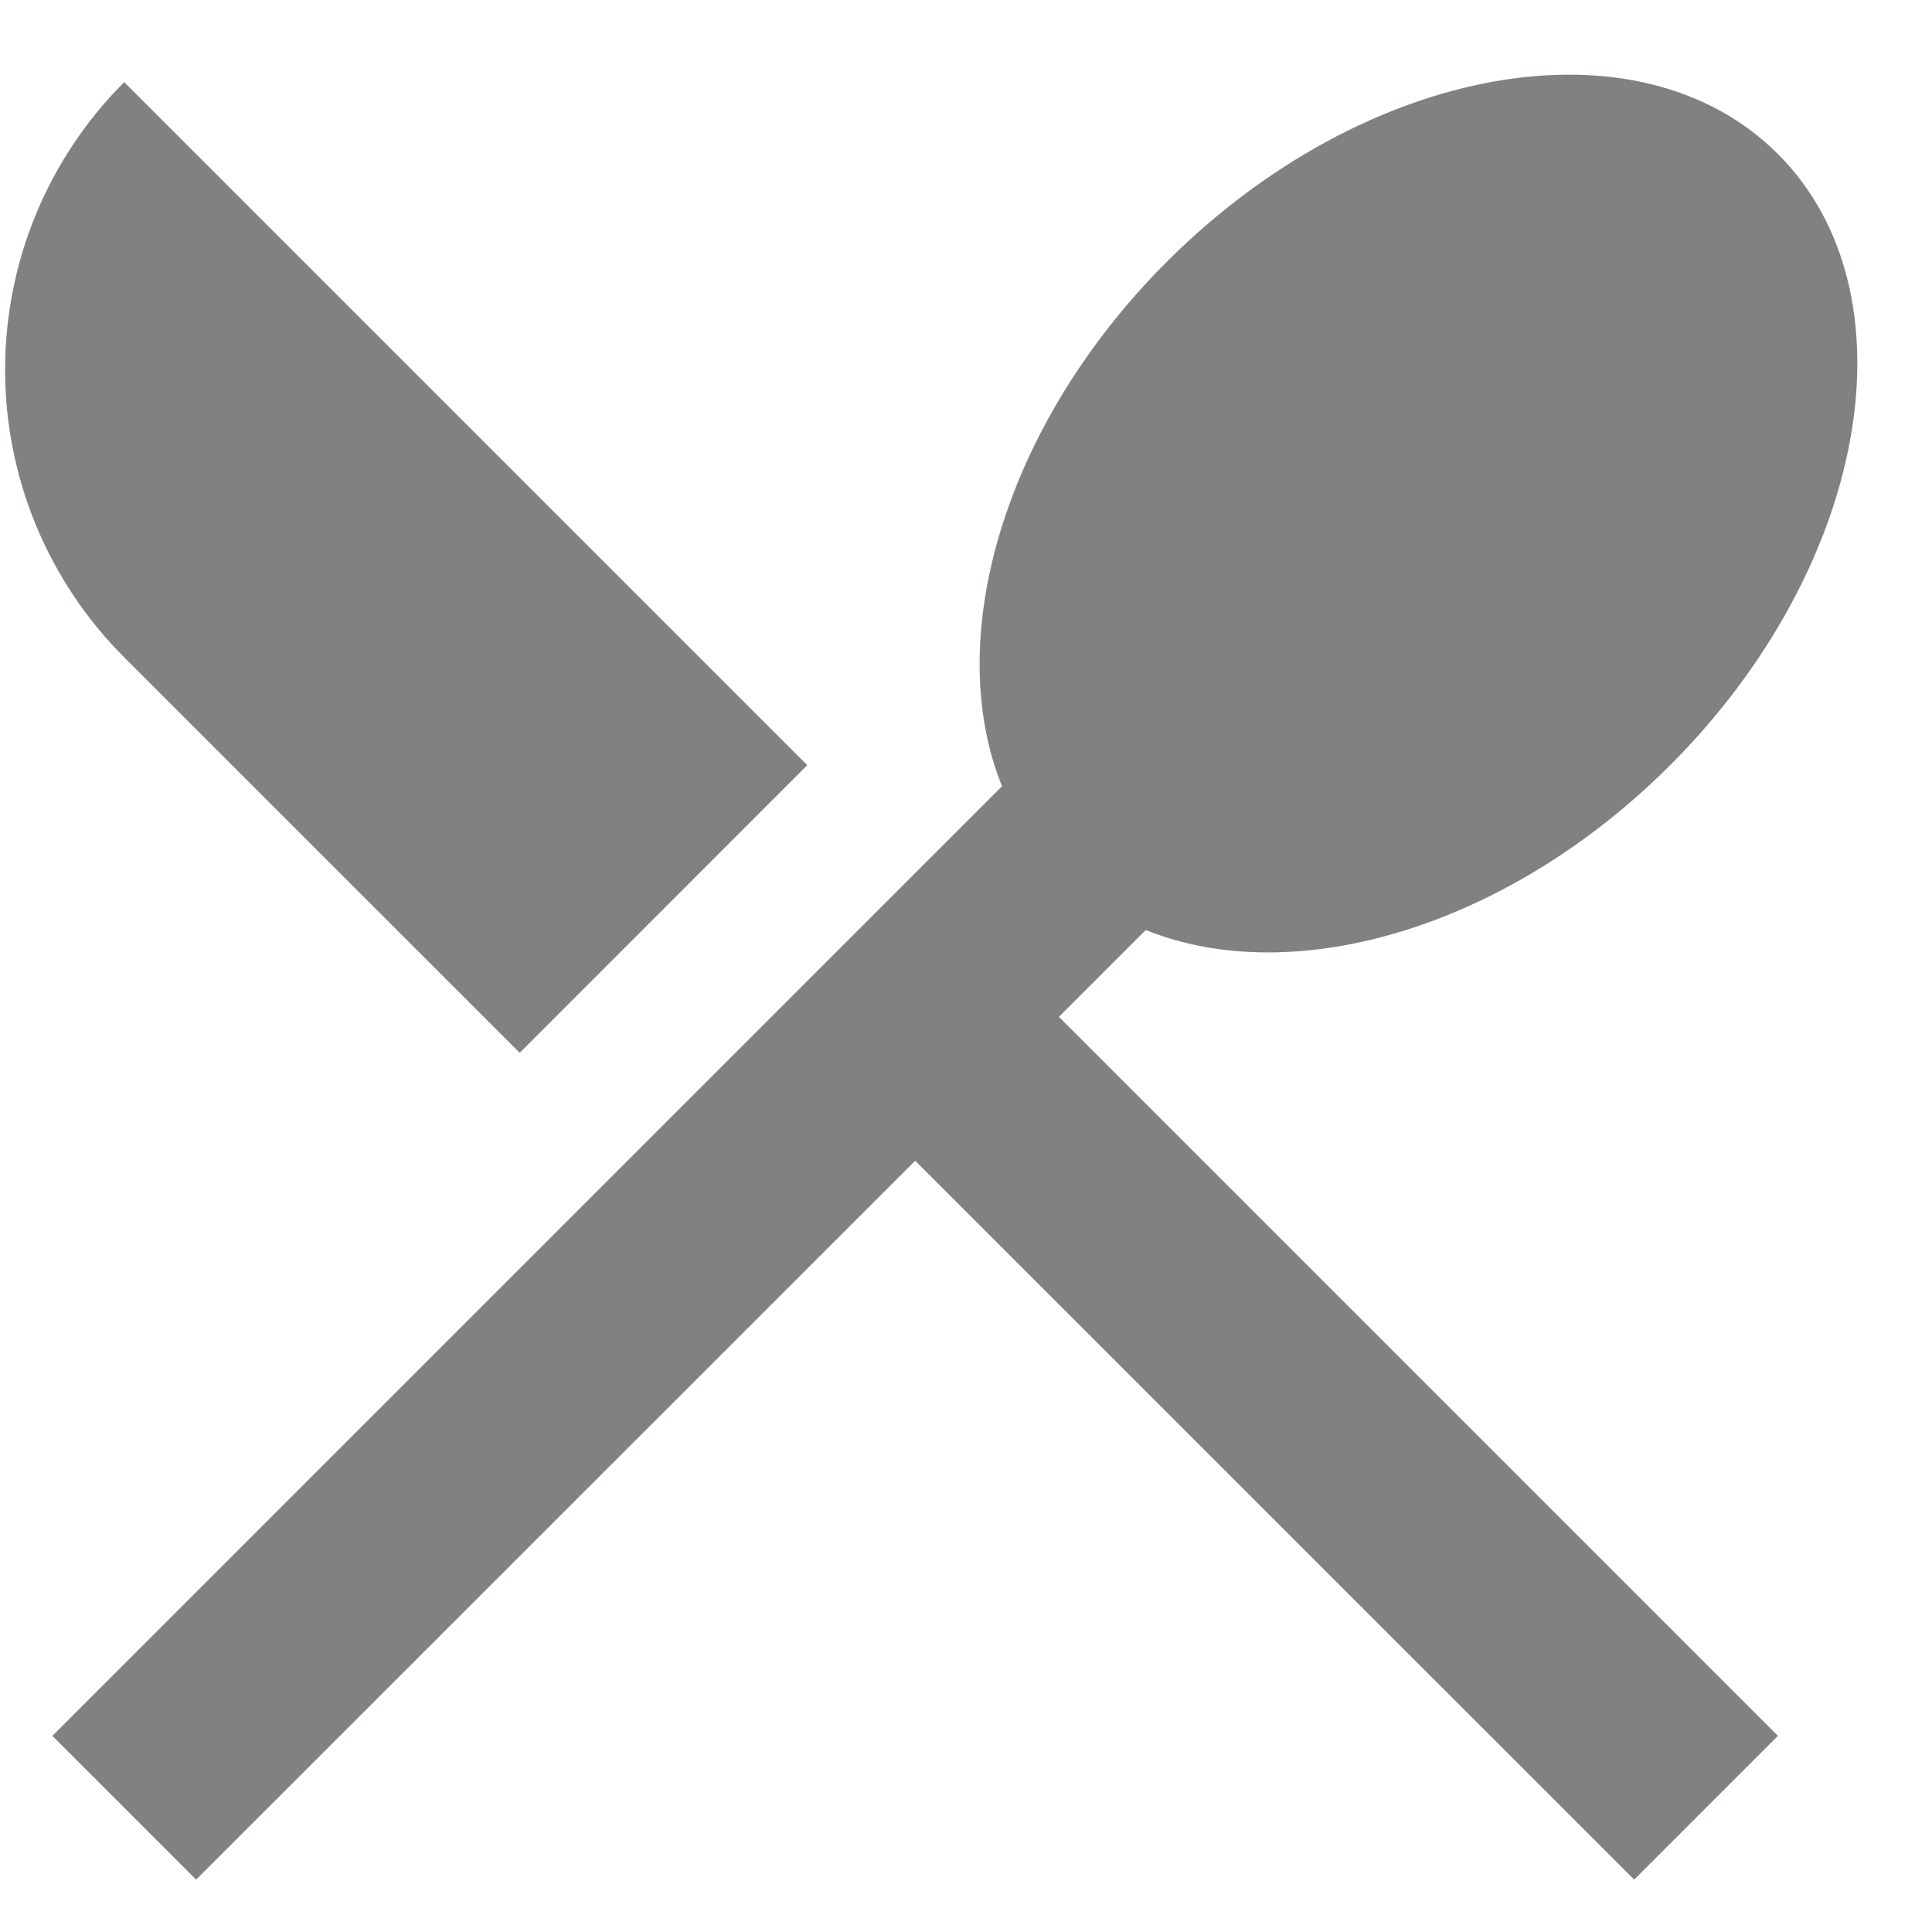 <svg width="19" height="19" viewBox="0 0 19 19" fill="none" xmlns="http://www.w3.org/2000/svg">
<path d="M1.222 0.808L7.939 7.525L5.111 10.354L1.221 6.464C0.471 5.714 0.05 4.697 0.05 3.636C0.05 2.575 0.471 1.558 1.221 0.808H1.222ZM11.268 9.146L10.414 10L17.485 17.071L16.071 18.485L9 11.415L1.929 18.485L0.515 17.071L9.854 7.732C9.266 6.275 9.874 4.177 11.474 2.575C13.427 0.623 16.118 0.148 17.485 1.515C18.852 2.882 18.377 5.573 16.425 7.525C14.823 9.127 12.725 9.735 11.268 9.146Z" fill="#2C2D2E" fill-opacity="0.6"/>
</svg>
